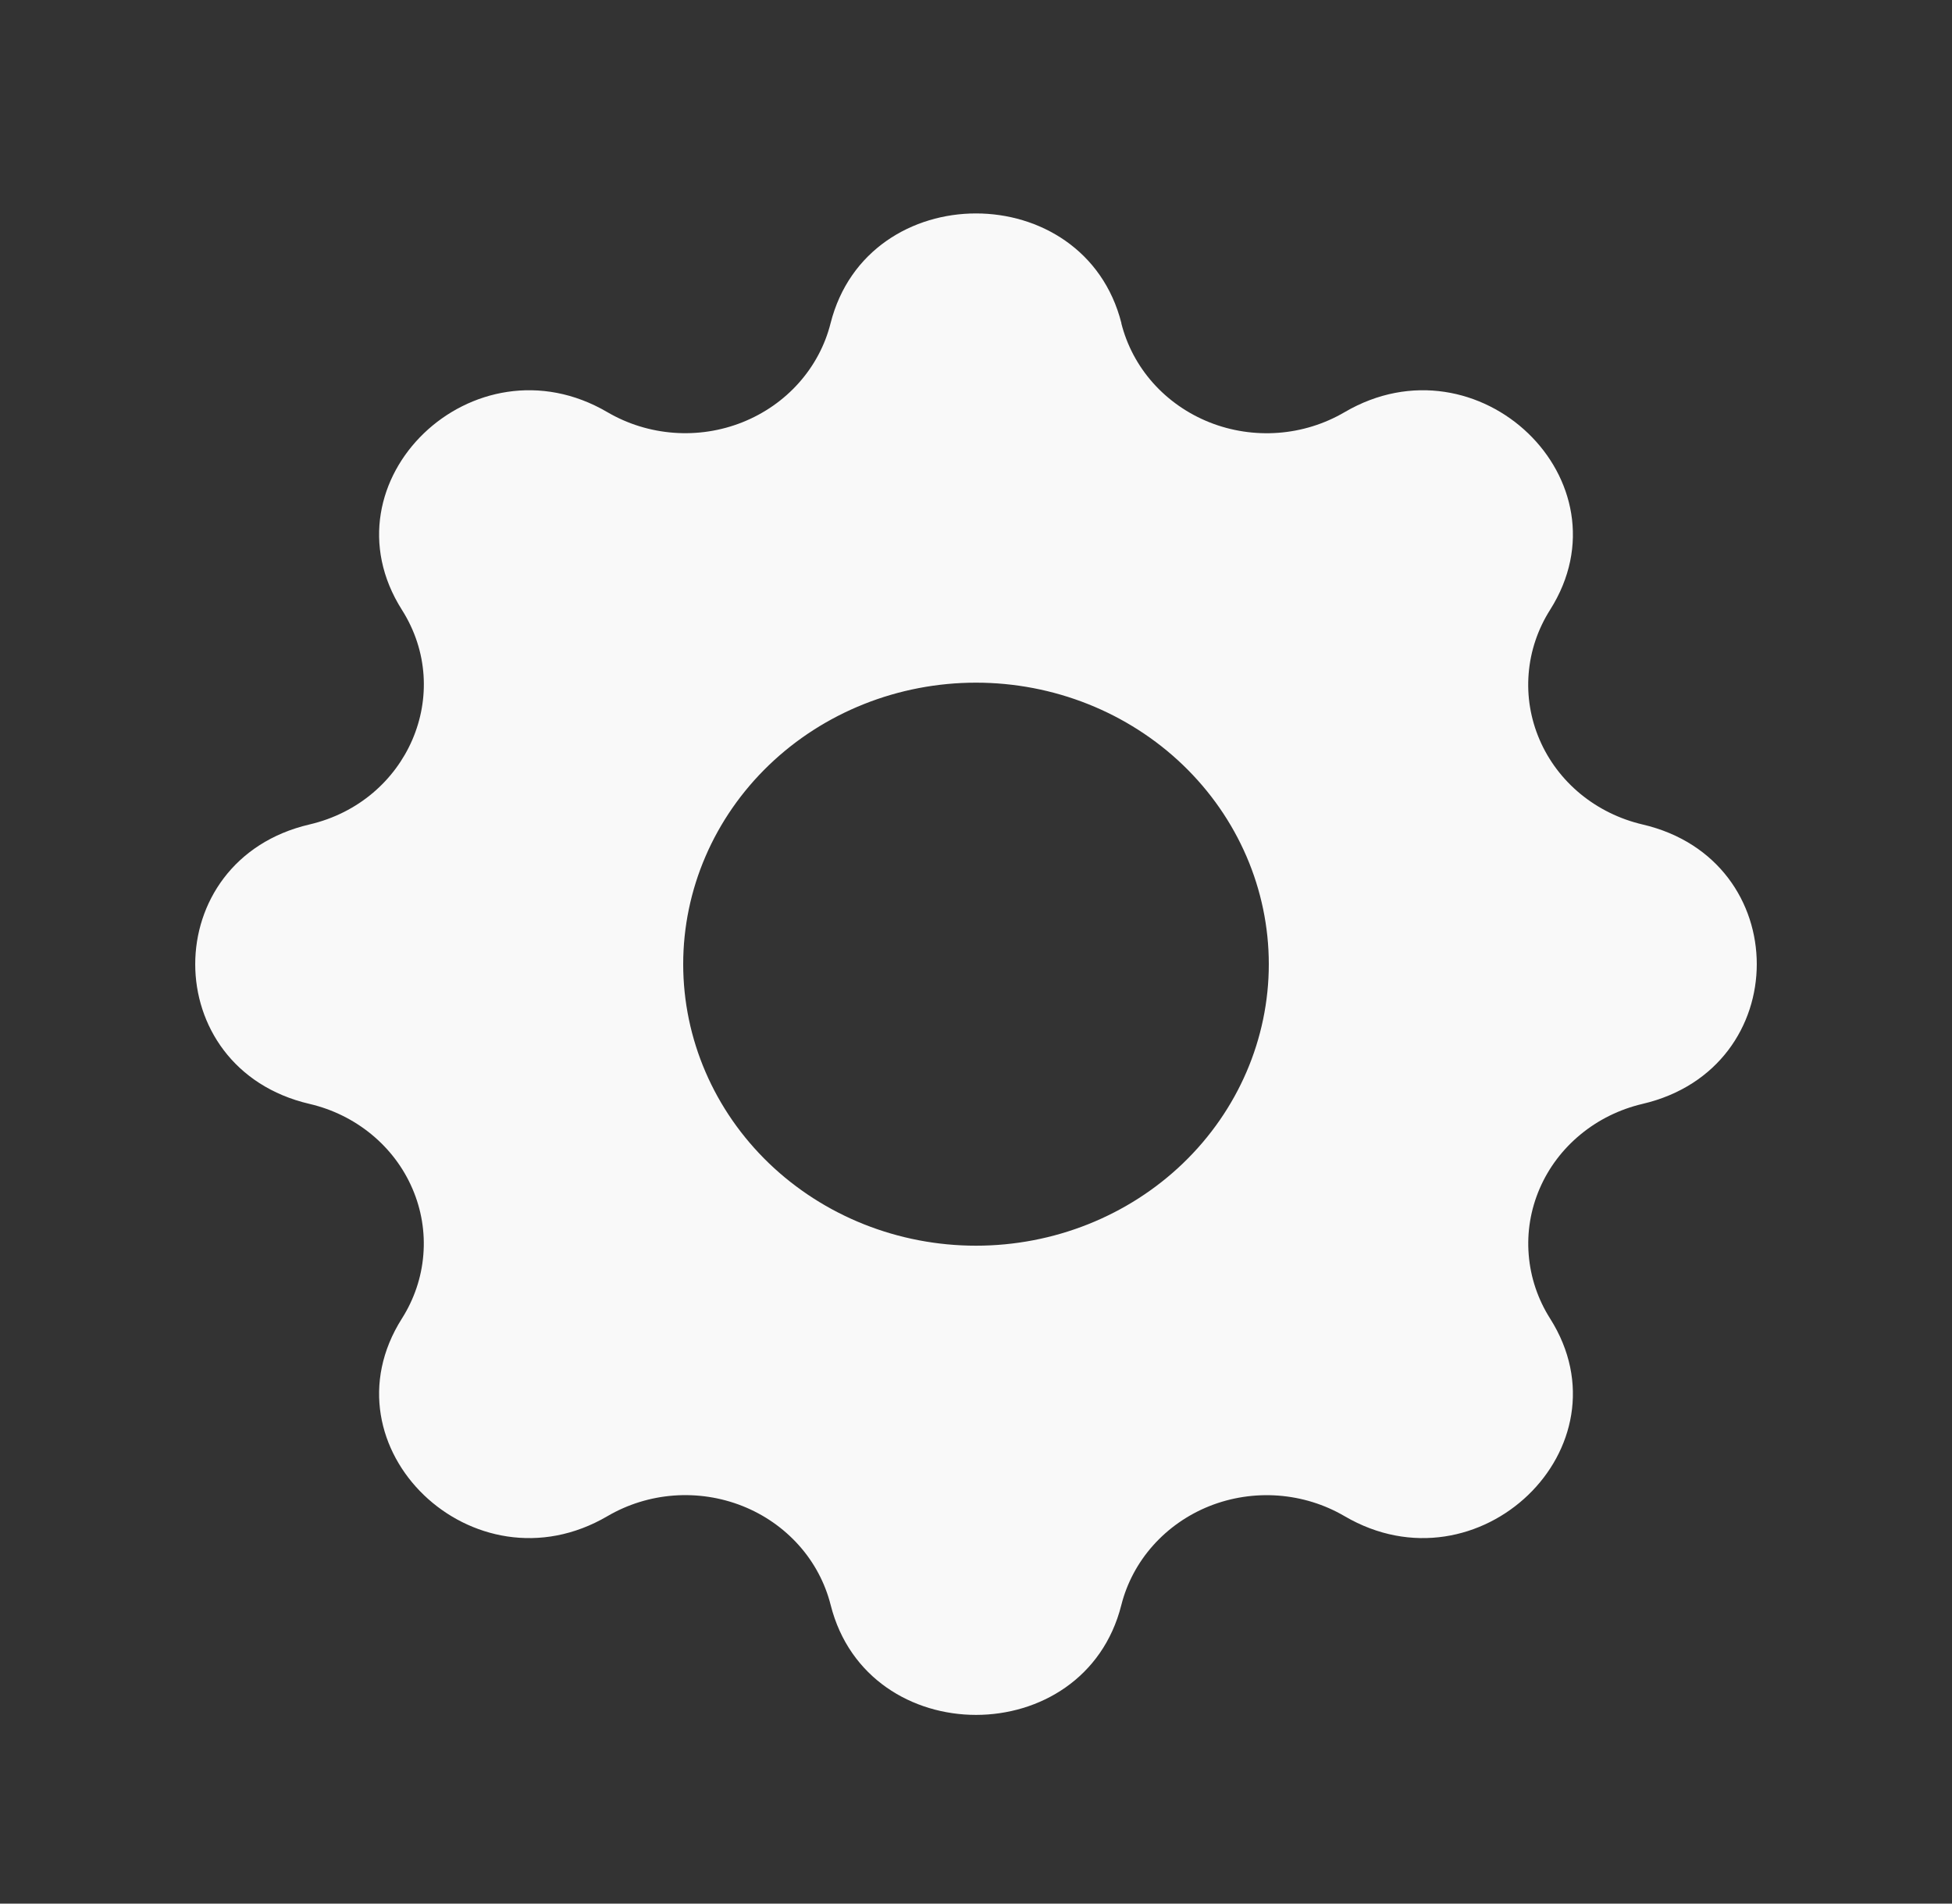 <svg viewBox="0 0 40 39" fill="none" xmlns="http://www.w3.org/2000/svg">
<rect x="0" y="0" width="40" height="39" fill="#333333" stroke="none"/>
<g id="Cog">
<path id="Vector" fill-rule="evenodd" clip-rule="evenodd" d="M22.98 6.622C22.22 3.623 17.78 3.623 17.02 6.622C16.907 7.073 16.684 7.491 16.37 7.844C16.057 8.196 15.661 8.472 15.216 8.65C14.77 8.828 14.287 8.902 13.806 8.866C13.325 8.83 12.86 8.686 12.448 8.445C9.704 6.837 6.564 9.856 8.236 12.494C9.316 14.197 8.358 16.42 6.342 16.891C3.22 17.619 3.22 21.889 6.342 22.616C6.811 22.725 7.246 22.939 7.613 23.241C7.98 23.543 8.267 23.923 8.451 24.352C8.636 24.78 8.713 25.245 8.675 25.707C8.638 26.17 8.487 26.617 8.236 27.013C6.564 29.651 9.704 32.669 12.448 31.062C12.86 30.821 13.325 30.676 13.806 30.64C14.287 30.604 14.771 30.678 15.216 30.855C15.662 31.032 16.058 31.309 16.372 31.661C16.686 32.013 16.908 32.432 17.022 32.883C17.78 35.884 22.222 35.884 22.978 32.883C23.092 32.432 23.315 32.014 23.629 31.662C23.943 31.31 24.338 31.034 24.784 30.856C25.23 30.679 25.713 30.605 26.194 30.641C26.675 30.677 27.14 30.821 27.552 31.062C30.296 32.669 33.436 29.651 31.764 27.013C31.513 26.617 31.363 26.17 31.326 25.707C31.288 25.245 31.365 24.781 31.55 24.352C31.734 23.924 32.021 23.544 32.388 23.242C32.754 22.94 33.189 22.726 33.658 22.616C36.78 21.887 36.78 17.617 33.658 16.891C33.189 16.781 32.754 16.567 32.387 16.266C32.02 15.964 31.733 15.583 31.549 15.155C31.364 14.726 31.287 14.262 31.325 13.8C31.362 13.337 31.513 12.89 31.764 12.494C33.436 9.856 30.296 6.837 27.552 8.445C27.14 8.686 26.675 8.831 26.194 8.867C25.713 8.903 25.229 8.829 24.784 8.652C24.338 8.474 23.942 8.198 23.628 7.846C23.314 7.493 23.092 7.075 22.978 6.624L22.98 6.622ZM20 25.521C21.591 25.521 23.117 24.914 24.243 23.832C25.368 22.75 26 21.283 26 19.753C26 18.224 25.368 16.757 24.243 15.675C23.117 14.593 21.591 13.986 20 13.986C18.409 13.986 16.883 14.593 15.757 15.675C14.632 16.757 14 18.224 14 19.753C14 21.283 14.632 22.75 15.757 23.832C16.883 24.914 18.409 25.521 20 25.521Z" fill="#F9F9F9"/>
</g>
</svg>

